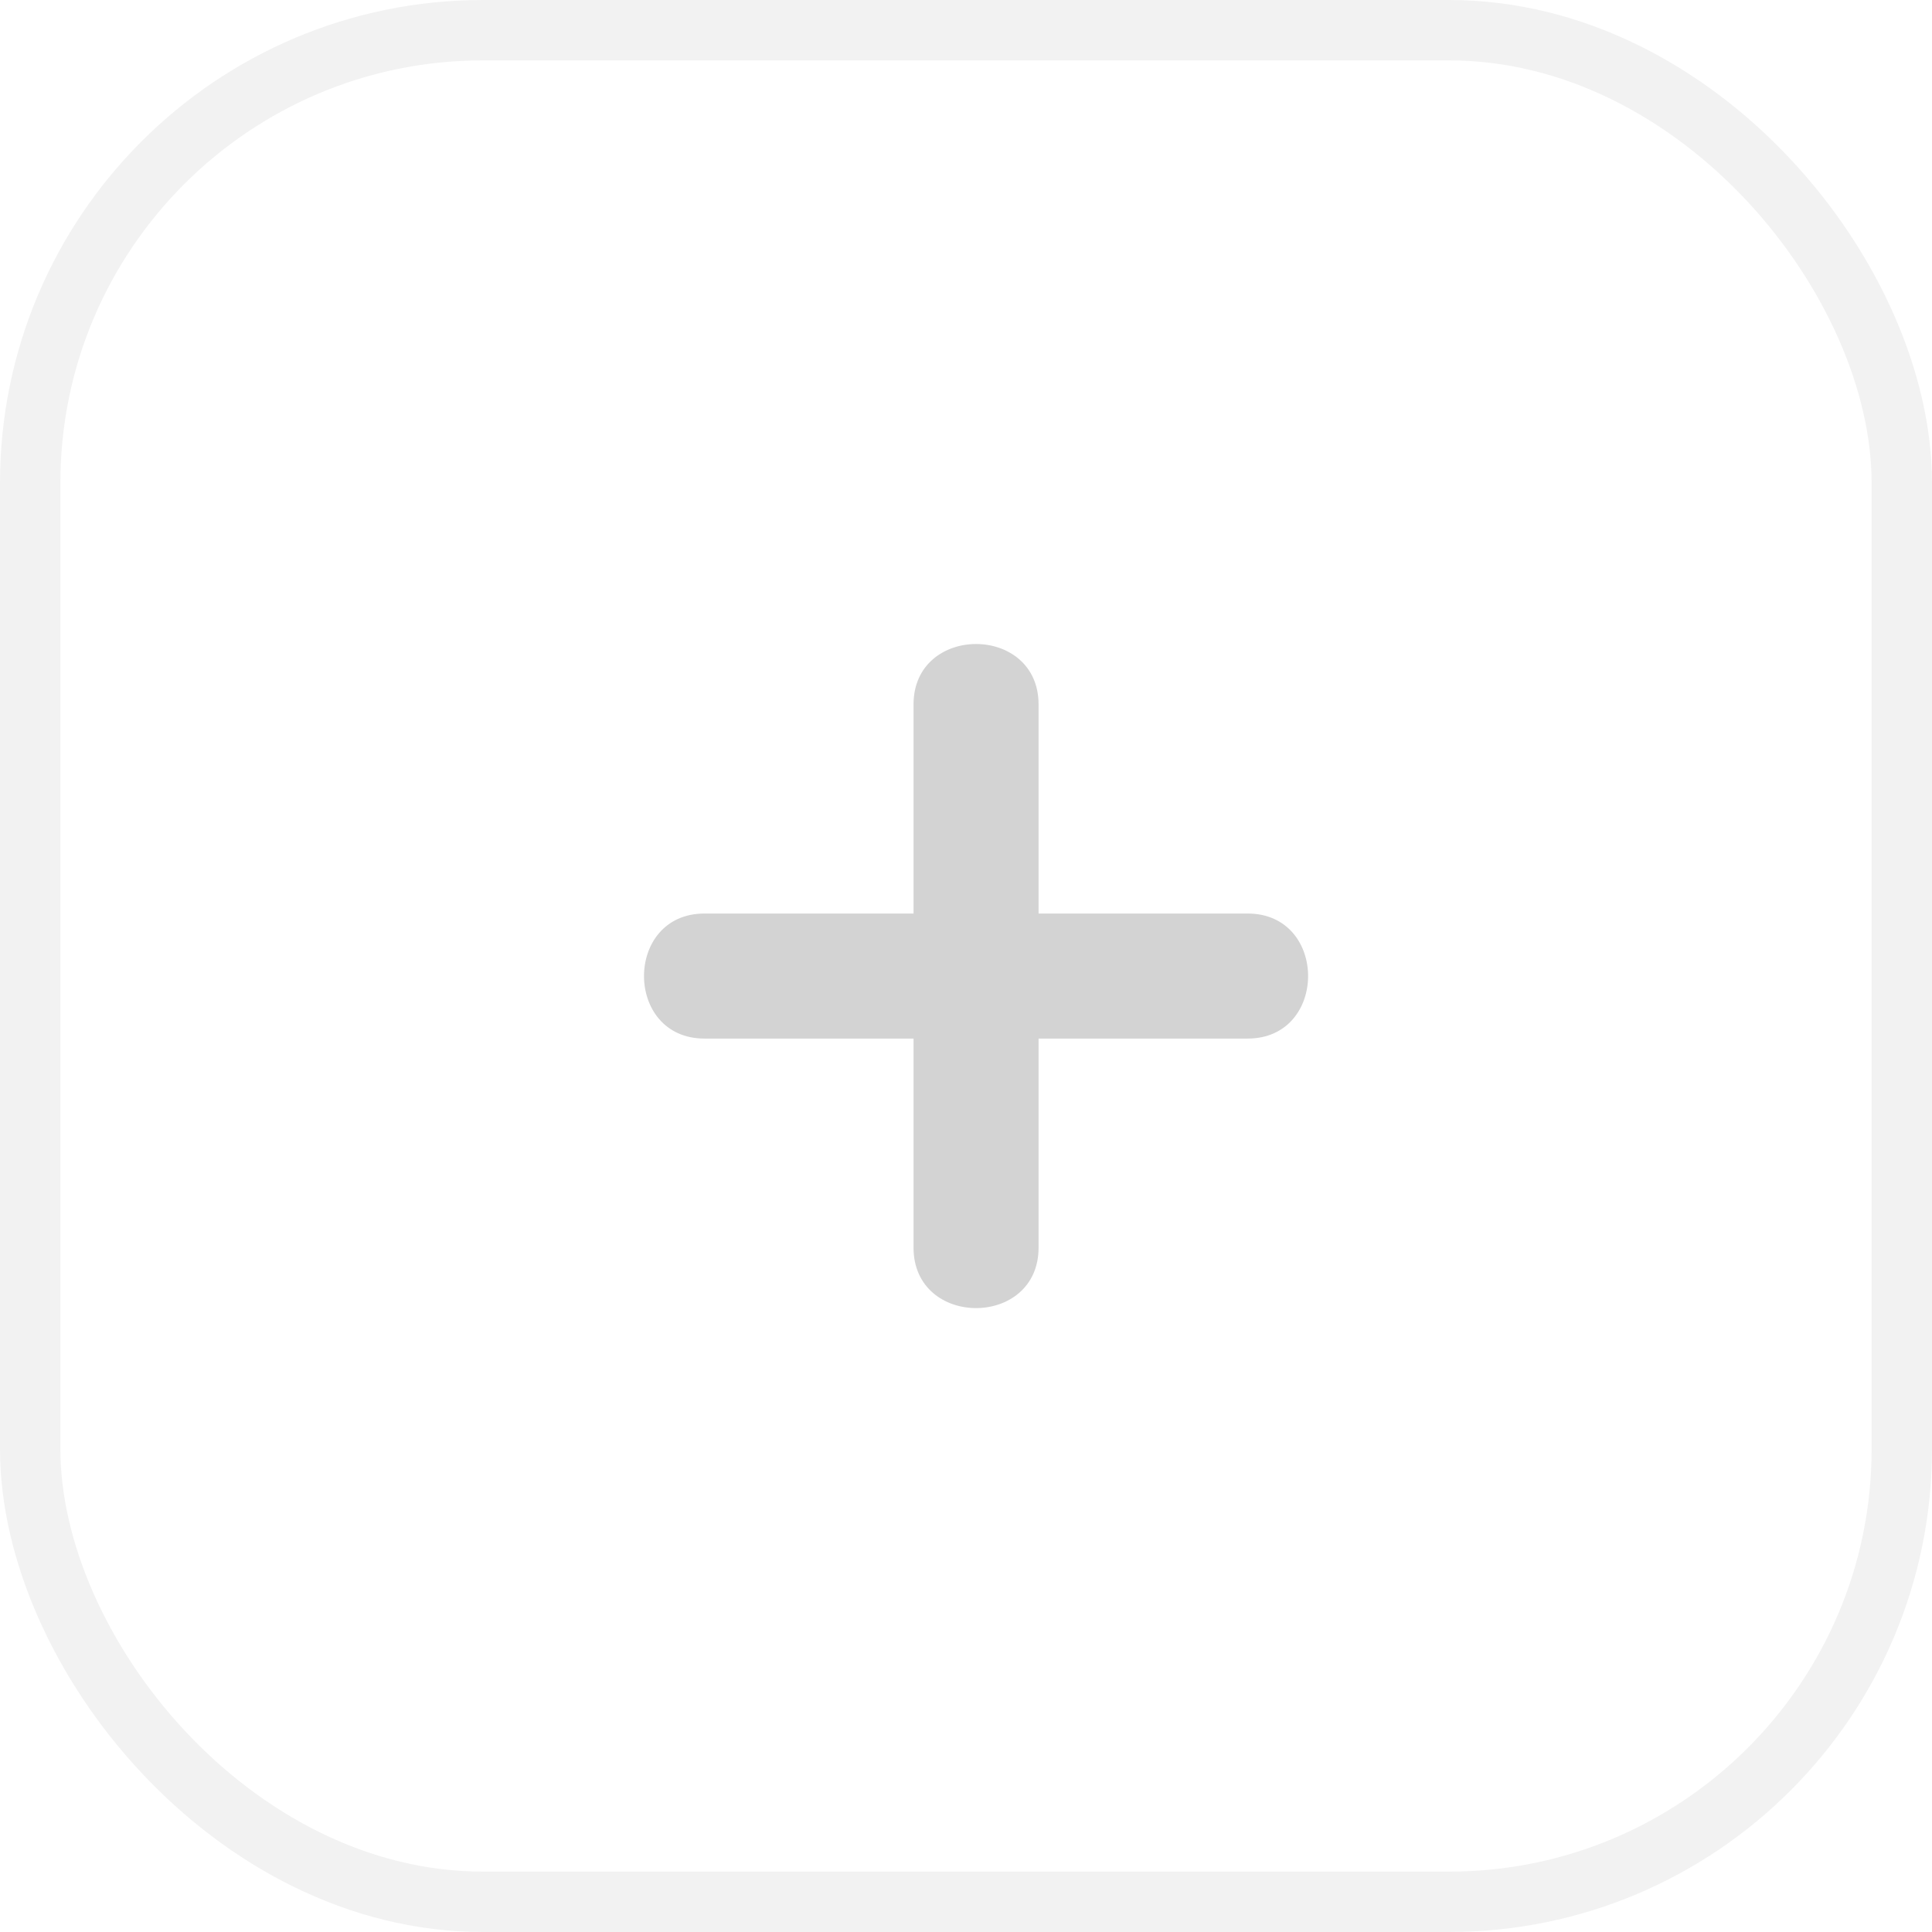 <svg width="32" height="32" viewBox="0 0 32 32" fill="none" xmlns="http://www.w3.org/2000/svg">
<rect width="32" height="32" fill="#E5E5E5"/>
<g id="Frame 7" clip-path="url(#clip0_0_1)">
<rect width="1250" height="1560" transform="translate(-294 -870)" fill="#E7F6FF"/>
<g id="Rectangle 17" filter="url(#filter0_d_0_1)">
<rect x="-209" y="-785" width="1080" height="1526" rx="20" fill="white"/>
</g>
<g id="Group 110">
<g id="Group 107">
<g id="Group 93">
<rect id="Rectangle 19" x="-148.5" y="-193.5" width="209" height="259" rx="39.5" fill="white" stroke="#F3F3F3"/>
<g id="Group 95">
<g id="Group 91">
<rect id="Rectangle 22" x="0.5" y="0.5" width="31" height="31" rx="7.5" fill="white" stroke="#F2F2F2"/>
<path id="Vector" d="M20.665 15.131H17.202V11.668C17.202 10.333 15.131 10.333 15.131 11.668V15.131H11.668C10.333 15.131 10.333 17.202 11.668 17.202H15.131V20.665C15.131 22 17.202 22 17.202 20.665V17.202H20.665C22 17.202 22 15.131 20.665 15.131Z" fill="#D3D3D3"/>
</g>
</g>
</g>
</g>
</g>
</g>
<defs>
<filter id="filter0_d_0_1" x="-229" y="-795" width="1120" height="1566" filterUnits="userSpaceOnUse" color-interpolation-filters="sRGB">
<feFlood flood-opacity="0" result="BackgroundImageFix"/>
<feColorMatrix in="SourceAlpha" type="matrix" values="0 0 0 0 0 0 0 0 0 0 0 0 0 0 0 0 0 0 127 0" result="hardAlpha"/>
<feOffset dy="10"/>
<feGaussianBlur stdDeviation="10"/>
<feColorMatrix type="matrix" values="0 0 0 0 0 0 0 0 0 0 0 0 0 0 0 0 0 0 0.04 0"/>
<feBlend mode="normal" in2="BackgroundImageFix" result="effect1_dropShadow_0_1"/>
<feBlend mode="normal" in="SourceGraphic" in2="effect1_dropShadow_0_1" result="shape"/>
</filter>
<clipPath id="clip0_0_1">
<rect width="1250" height="1560" fill="white" transform="translate(-294 -870)"/>
</clipPath>
</defs>
</svg>
